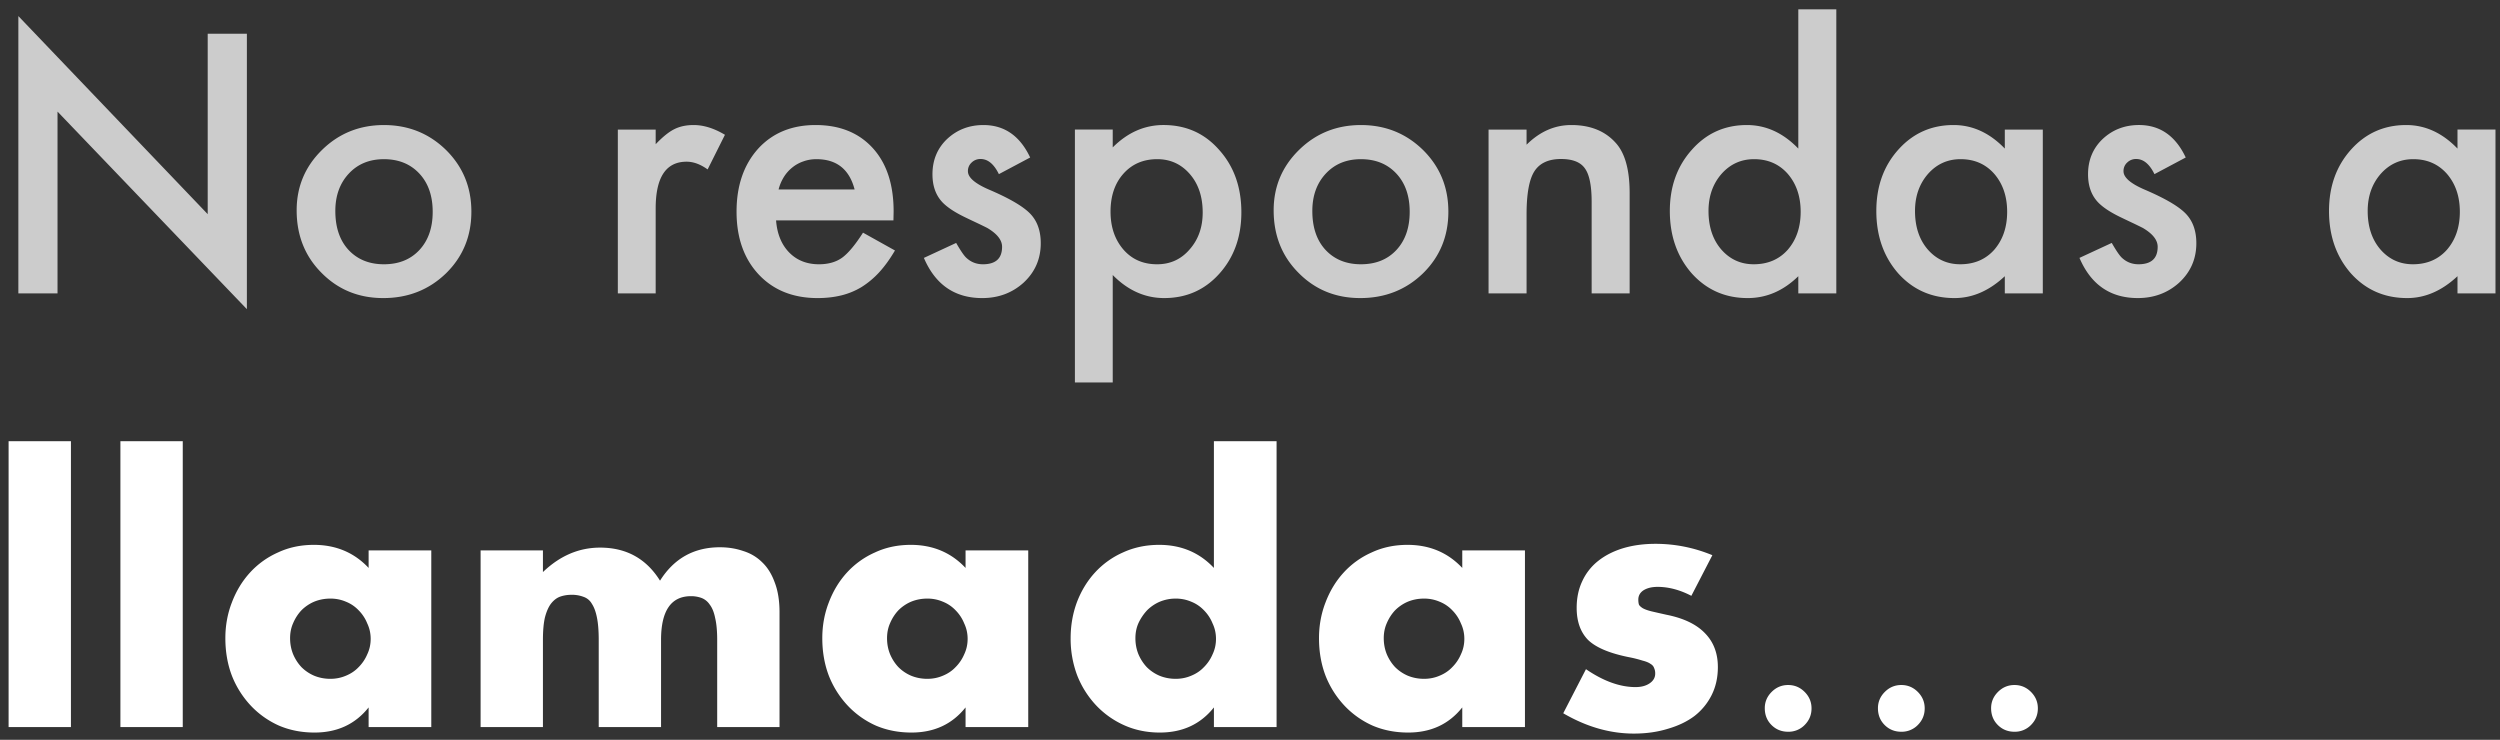 <svg width="196" height="58" viewBox="0 0 196 58" fill="none" xmlns="http://www.w3.org/2000/svg"><rect x="0" y="0" width="196" height="58" fill="#333333" stroke="none"/><path d="M1.439 23V1.26l14.845 15.53V2.646h3.072v21.594L4.51 8.75V23H1.439zm21.819-6.513c0-1.854.663-3.432 1.99-4.733 1.328-1.3 2.945-1.95 4.852-1.95 1.916 0 3.542.654 4.878 1.964 1.318 1.31 1.978 2.917 1.978 4.825 0 1.925-.664 3.537-1.991 4.838-1.336 1.292-2.975 1.938-4.918 1.938-1.924 0-3.537-.659-4.838-1.977-1.3-1.301-1.951-2.936-1.951-4.905zm3.032.053c0 1.283.343 2.298 1.028 3.045.703.756 1.63 1.134 2.782 1.134 1.16 0 2.087-.373 2.782-1.12.694-.747 1.041-1.745 1.041-2.993 0-1.248-.347-2.246-1.041-2.993-.703-.756-1.63-1.133-2.782-1.133-1.134 0-2.052.377-2.755 1.133-.703.756-1.055 1.732-1.055 2.927zm22.148-6.38h2.967v1.146c.545-.571 1.028-.962 1.45-1.173.43-.22.94-.33 1.53-.33.782 0 1.599.255 2.451.765l-1.358 2.716c-.562-.405-1.111-.607-1.647-.607-1.618 0-2.426 1.222-2.426 3.665V23h-2.967V10.16zm21.608 7.118h-9.202c.08 1.055.422 1.894 1.029 2.518.606.616 1.384.923 2.333.923.738 0 1.35-.175 1.833-.527.474-.352 1.015-1.002 1.621-1.951l2.505 1.397c-.387.66-.795 1.226-1.226 1.7a6.79 6.79 0 01-1.384 1.161 5.66 5.66 0 01-1.596.66c-.57.14-1.19.21-1.858.21-1.916 0-3.454-.615-4.615-1.846-1.16-1.239-1.74-2.882-1.74-4.93 0-2.03.563-3.674 1.688-4.93 1.133-1.24 2.636-1.86 4.508-1.86 1.89 0 3.384.602 4.483 1.806 1.09 1.196 1.635 2.852 1.635 4.97l-.014.7zm-3.045-2.425c-.413-1.582-1.41-2.373-2.993-2.373-.36 0-.698.057-1.015.17a2.8 2.8 0 00-.87.476 2.96 2.96 0 00-.66.738 3.46 3.46 0 00-.421.988h5.959zm13.764-2.505l-2.453 1.305c-.386-.791-.865-1.187-1.436-1.187a.975.975 0 00-.7.277.883.883 0 00-.29.686c0 .492.572.98 1.715 1.463 1.573.677 2.632 1.3 3.177 1.872.545.571.817 1.34.817 2.307 0 1.24-.457 2.277-1.37 3.112-.889.79-1.96 1.186-3.218 1.186-2.153 0-3.678-1.05-4.574-3.15l2.53-1.174c.352.615.62 1.006.805 1.173.36.334.791.501 1.292.501 1.002 0 1.503-.457 1.503-1.37 0-.528-.387-1.02-1.16-1.477-.299-.15-.598-.295-.897-.436-.299-.14-.602-.285-.91-.434-.86-.422-1.467-.844-1.819-1.266-.448-.536-.672-1.226-.672-2.07 0-1.116.382-2.039 1.147-2.768.782-.73 1.731-1.095 2.848-1.095 1.643 0 2.865.848 3.665 2.545zm6.473 17.64h-2.966V10.158h2.966v1.398c1.169-1.17 2.496-1.754 3.981-1.754 1.767 0 3.221.65 4.364 1.951 1.16 1.292 1.74 2.923 1.74 4.891 0 1.925-.575 3.53-1.727 4.813-1.142 1.274-2.584 1.911-4.324 1.911-1.503 0-2.848-.602-4.034-1.806v8.424zm7.053-13.33c0-1.23-.334-2.232-1.002-3.005-.677-.782-1.53-1.174-2.558-1.174-1.09 0-1.973.378-2.65 1.134-.676.756-1.015 1.75-1.015 2.98 0 1.204.339 2.197 1.016 2.98.668.764 1.546 1.146 2.636 1.146 1.029 0 1.877-.387 2.545-1.16.685-.773 1.028-1.74 1.028-2.9zm5.564-.17c0-1.855.663-3.433 1.99-4.734 1.327-1.3 2.945-1.95 4.852-1.95 1.916 0 3.542.654 4.878 1.964 1.318 1.31 1.977 2.917 1.977 4.825 0 1.925-.663 3.537-1.99 4.838-1.336 1.292-2.976 1.938-4.918 1.938-1.925 0-3.538-.659-4.838-1.977-1.301-1.301-1.951-2.936-1.951-4.905zm3.032.052c0 1.283.342 2.298 1.028 3.045.703.756 1.63 1.134 2.782 1.134 1.16 0 2.087-.373 2.782-1.12.694-.747 1.041-1.745 1.041-2.993 0-1.248-.347-2.246-1.041-2.993-.704-.756-1.631-1.133-2.782-1.133-1.134 0-2.052.377-2.756 1.133-.703.756-1.054 1.732-1.054 2.927zm13.816-6.38h2.98v1.186c1.037-1.029 2.206-1.543 3.506-1.543 1.495 0 2.659.47 3.494 1.41.721.8 1.081 2.106 1.081 3.916V23h-2.979v-7.172c0-1.265-.176-2.14-.528-2.623-.342-.493-.966-.739-1.872-.739-.984 0-1.683.325-2.096.976-.404.642-.606 1.762-.606 3.362V23h-2.98V10.16zM140.987.732h2.98V23h-2.98v-1.345c-1.169 1.143-2.491 1.714-3.968 1.714-1.758 0-3.217-.642-4.377-1.925-1.151-1.31-1.727-2.944-1.727-4.904 0-1.916.576-3.516 1.727-4.799 1.143-1.292 2.58-1.938 4.311-1.938 1.503 0 2.848.615 4.034 1.846V.733zm-7.04 15.807c0 1.23.33 2.233.989 3.006.677.782 1.529 1.173 2.558 1.173 1.098 0 1.986-.378 2.663-1.134.676-.782 1.015-1.775 1.015-2.979 0-1.204-.339-2.197-1.015-2.98-.677-.764-1.556-1.146-2.637-1.146-1.02 0-1.872.386-2.558 1.16-.676.782-1.015 1.749-1.015 2.9zm23.23-6.38h2.979V23h-2.979v-1.345c-1.222 1.143-2.536 1.714-3.942 1.714-1.776 0-3.243-.642-4.403-1.925-1.152-1.31-1.728-2.944-1.728-4.904 0-1.925.576-3.529 1.728-4.812 1.151-1.283 2.592-1.925 4.324-1.925 1.494 0 2.834.615 4.021 1.846v-1.49zm-7.04 6.38c0 1.23.329 2.233.988 3.006.677.782 1.53 1.173 2.558 1.173 1.099 0 1.986-.378 2.663-1.134.677-.782 1.015-1.775 1.015-2.979 0-1.204-.338-2.197-1.015-2.98-.677-.764-1.555-1.146-2.637-1.146-1.019 0-1.872.386-2.557 1.16-.677.782-1.015 1.749-1.015 2.9zm21.225-4.192l-2.452 1.305c-.387-.791-.866-1.187-1.437-1.187a.978.978 0 00-.699.277.884.884 0 00-.29.686c0 .492.572.98 1.714 1.463 1.573.677 2.633 1.3 3.177 1.872.545.571.818 1.34.818 2.307 0 1.24-.457 2.277-1.371 3.112-.888.79-1.96 1.186-3.217 1.186-2.153 0-3.678-1.05-4.575-3.15l2.532-1.174c.351.615.619 1.006.804 1.173.36.334.791.501 1.292.501 1.002 0 1.503-.457 1.503-1.37 0-.528-.387-1.02-1.161-1.477-.298-.15-.597-.295-.896-.436a83.56 83.56 0 01-.91-.434c-.861-.422-1.467-.844-1.819-1.266-.448-.536-.672-1.226-.672-2.07 0-1.116.382-2.039 1.147-2.768.782-.73 1.731-1.095 2.847-1.095 1.644 0 2.865.848 3.665 2.545zm21.305-2.189h2.979V23h-2.979v-1.345c-1.222 1.143-2.536 1.714-3.942 1.714-1.775 0-3.243-.642-4.403-1.925-1.152-1.31-1.727-2.944-1.727-4.904 0-1.925.575-3.529 1.727-4.812 1.151-1.283 2.593-1.925 4.324-1.925 1.494 0 2.834.615 4.021 1.846v-1.49zm-7.04 6.381c0 1.23.33 2.233.989 3.006.676.782 1.529 1.173 2.557 1.173 1.099 0 1.987-.378 2.663-1.134.677-.782 1.016-1.775 1.016-2.979 0-1.204-.339-2.197-1.016-2.98-.676-.764-1.555-1.146-2.636-1.146-1.02 0-1.872.386-2.558 1.16-.677.782-1.015 1.749-1.015 2.9z" fill="#fff" fill-opacity=".75"/><path d="M5.561 34.59V57H.674V34.59h4.887zm8.767 0V57H9.44V34.59h4.887zm8.415 15.444c0 .45.081.873.243 1.269.162.378.378.711.648.999.288.288.621.513 1 .675.395.162.818.243 1.268.243.432 0 .837-.081 1.215-.243.396-.162.73-.387 1-.675a3.16 3.16 0 00.674-.999c.18-.378.27-.783.27-1.215 0-.432-.09-.837-.27-1.215a3.084 3.084 0 00-.675-1.026 2.801 2.801 0 00-.999-.675 3.051 3.051 0 00-1.215-.243c-.45 0-.873.081-1.269.243a3.16 3.16 0 00-.999.675c-.27.288-.486.621-.648.999-.162.36-.243.756-.243 1.188zm6.156-6.885h4.914V57H28.9v-1.539c-1.044 1.314-2.457 1.971-4.239 1.971-1.008 0-1.935-.18-2.78-.54a6.88 6.88 0 01-2.215-1.566 7.352 7.352 0 01-1.485-2.349c-.342-.9-.513-1.881-.513-2.943 0-.99.171-1.926.513-2.808.342-.9.82-1.683 1.431-2.349a6.58 6.58 0 012.187-1.566c.846-.396 1.782-.594 2.808-.594 1.728 0 3.16.603 4.293 1.809v-1.377zm8.78 0h4.887v1.701c1.332-1.278 2.826-1.917 4.482-1.917 2.052 0 3.618.864 4.698 2.592 1.098-1.746 2.664-2.619 4.698-2.619.648 0 1.26.099 1.836.297.576.18 1.07.477 1.485.891.414.396.738.918.972 1.566.252.648.378 1.431.378 2.349V57h-4.887v-6.831c0-.702-.054-1.278-.162-1.728-.09-.45-.234-.801-.432-1.053a1.356 1.356 0 00-.648-.513 2.39 2.39 0 00-.81-.135c-1.566 0-2.35 1.143-2.35 3.429V57H46.94v-6.831c0-.702-.045-1.278-.135-1.728-.09-.468-.225-.837-.405-1.107a1.181 1.181 0 00-.648-.54 2.534 2.534 0 00-.945-.162c-.306 0-.594.045-.864.135-.27.09-.513.27-.73.54-.197.252-.36.612-.485 1.08-.108.45-.162 1.044-.162 1.782V57h-4.887V43.149zm31.865 6.885c0 .45.08.873.243 1.269.162.378.378.711.648.999.288.288.62.513.999.675.396.162.819.243 1.269.243.432 0 .837-.081 1.215-.243.396-.162.729-.387.999-.675a3.16 3.16 0 00.675-.999c.18-.378.27-.783.27-1.215 0-.432-.09-.837-.27-1.215a3.084 3.084 0 00-.675-1.026 2.801 2.801 0 00-1-.675 3.051 3.051 0 00-1.214-.243c-.45 0-.873.081-1.27.243a3.16 3.16 0 00-.998.675c-.27.288-.486.621-.648.999-.162.36-.243.756-.243 1.188zm6.156-6.885h4.914V57H75.7v-1.539c-1.044 1.314-2.457 1.971-4.24 1.971-1.007 0-1.934-.18-2.78-.54a6.88 6.88 0 01-2.214-1.566 7.352 7.352 0 01-1.485-2.349c-.342-.9-.513-1.881-.513-2.943 0-.99.17-1.926.513-2.808.342-.9.819-1.683 1.43-2.349a6.58 6.58 0 012.188-1.566c.846-.396 1.782-.594 2.808-.594 1.728 0 3.159.603 4.293 1.809v-1.377zm13.316 6.885c0 .45.08.873.242 1.269.163.378.379.711.648.999.288.288.621.513 1 .675.395.162.819.243 1.268.243.432 0 .837-.081 1.215-.243.397-.162.73-.387 1-.675a3.16 3.16 0 00.675-.999c.18-.378.27-.783.27-1.215 0-.432-.09-.837-.27-1.215a3.084 3.084 0 00-.675-1.026 2.801 2.801 0 00-1-.675 3.051 3.051 0 00-1.215-.243 3.25 3.25 0 00-1.242.243 3.16 3.16 0 00-.999.675 3.9 3.9 0 00-.675.999c-.161.36-.242.756-.242 1.188zM95.17 34.59h4.914V57h-4.913v-1.539c-1.044 1.314-2.457 1.971-4.24 1.971-1.008 0-1.934-.189-2.78-.567a6.88 6.88 0 01-2.215-1.566 7.352 7.352 0 01-1.484-2.349 8.141 8.141 0 01-.514-2.916c0-.99.163-1.926.487-2.808.341-.9.819-1.683 1.43-2.349a6.58 6.58 0 012.188-1.566c.864-.396 1.809-.594 2.835-.594 1.727 0 3.158.603 4.292 1.809V34.59zm13.316 15.444c0 .45.081.873.243 1.269.162.378.378.711.648.999.288.288.621.513.999.675.396.162.819.243 1.269.243.432 0 .837-.081 1.215-.243.396-.162.729-.387.999-.675a3.16 3.16 0 00.675-.999c.18-.378.27-.783.27-1.215 0-.432-.09-.837-.27-1.215a3.084 3.084 0 00-.675-1.026 2.801 2.801 0 00-.999-.675 3.051 3.051 0 00-1.215-.243c-.45 0-.873.081-1.269.243a3.16 3.16 0 00-.999.675c-.27.288-.486.621-.648.999-.162.36-.243.756-.243 1.188zm6.156-6.885h4.914V57h-4.914v-1.539c-1.044 1.314-2.457 1.971-4.239 1.971-1.008 0-1.935-.18-2.781-.54a6.88 6.88 0 01-2.214-1.566 7.352 7.352 0 01-1.485-2.349c-.342-.9-.513-1.881-.513-2.943 0-.99.171-1.926.513-2.808.342-.9.819-1.683 1.431-2.349a6.58 6.58 0 012.187-1.566c.846-.396 1.782-.594 2.808-.594 1.728 0 3.159.603 4.293 1.809v-1.377zm17.96 3.564c-.9-.468-1.782-.702-2.646-.702-.45 0-.819.09-1.107.27-.27.18-.405.423-.405.729 0 .162.018.297.054.405.054.09.153.18.297.27.162.09.387.171.675.243.306.072.702.162 1.188.27 1.35.27 2.358.756 3.024 1.458.666.684.999 1.566.999 2.646 0 .81-.162 1.539-.486 2.187a4.778 4.778 0 01-1.35 1.647c-.576.432-1.269.765-2.079.999-.81.252-1.701.378-2.673.378-1.872 0-3.717-.531-5.535-1.593l1.782-3.456c1.368.936 2.664 1.404 3.888 1.404.45 0 .819-.099 1.107-.297.288-.198.432-.45.432-.756a.973.973 0 00-.081-.432.576.576 0 00-.27-.324c-.144-.108-.36-.198-.648-.27a9.34 9.34 0 00-1.08-.27c-1.512-.306-2.574-.756-3.186-1.35-.594-.612-.891-1.449-.891-2.511 0-.774.144-1.467.432-2.079a4.304 4.304 0 011.242-1.593c.54-.432 1.188-.765 1.944-.999.774-.234 1.629-.351 2.565-.351 1.53 0 3.015.297 4.455.891l-1.647 3.186zm5.757 8.81c0-.492.18-.918.54-1.278.36-.36.791-.54 1.292-.54s.932.18 1.292.54c.36.36.541.79.541 1.292 0 .51-.181.944-.541 1.305a1.756 1.756 0 01-1.292.527c-.518 0-.954-.176-1.305-.527-.352-.352-.527-.791-.527-1.319zm8.872 0c0-.492.18-.918.54-1.278.36-.36.791-.54 1.292-.54s.932.18 1.292.54c.36.36.541.79.541 1.292 0 .51-.181.944-.541 1.305a1.756 1.756 0 01-1.292.527c-.518 0-.954-.176-1.305-.527-.352-.352-.527-.791-.527-1.319zm8.872 0c0-.492.18-.918.54-1.278.36-.36.791-.54 1.292-.54s.932.18 1.292.54c.36.36.541.79.541 1.292 0 .51-.181.944-.541 1.305a1.756 1.756 0 01-1.292.527c-.518 0-.953-.176-1.305-.527-.352-.352-.527-.791-.527-1.319z" fill="#fff"/></svg>